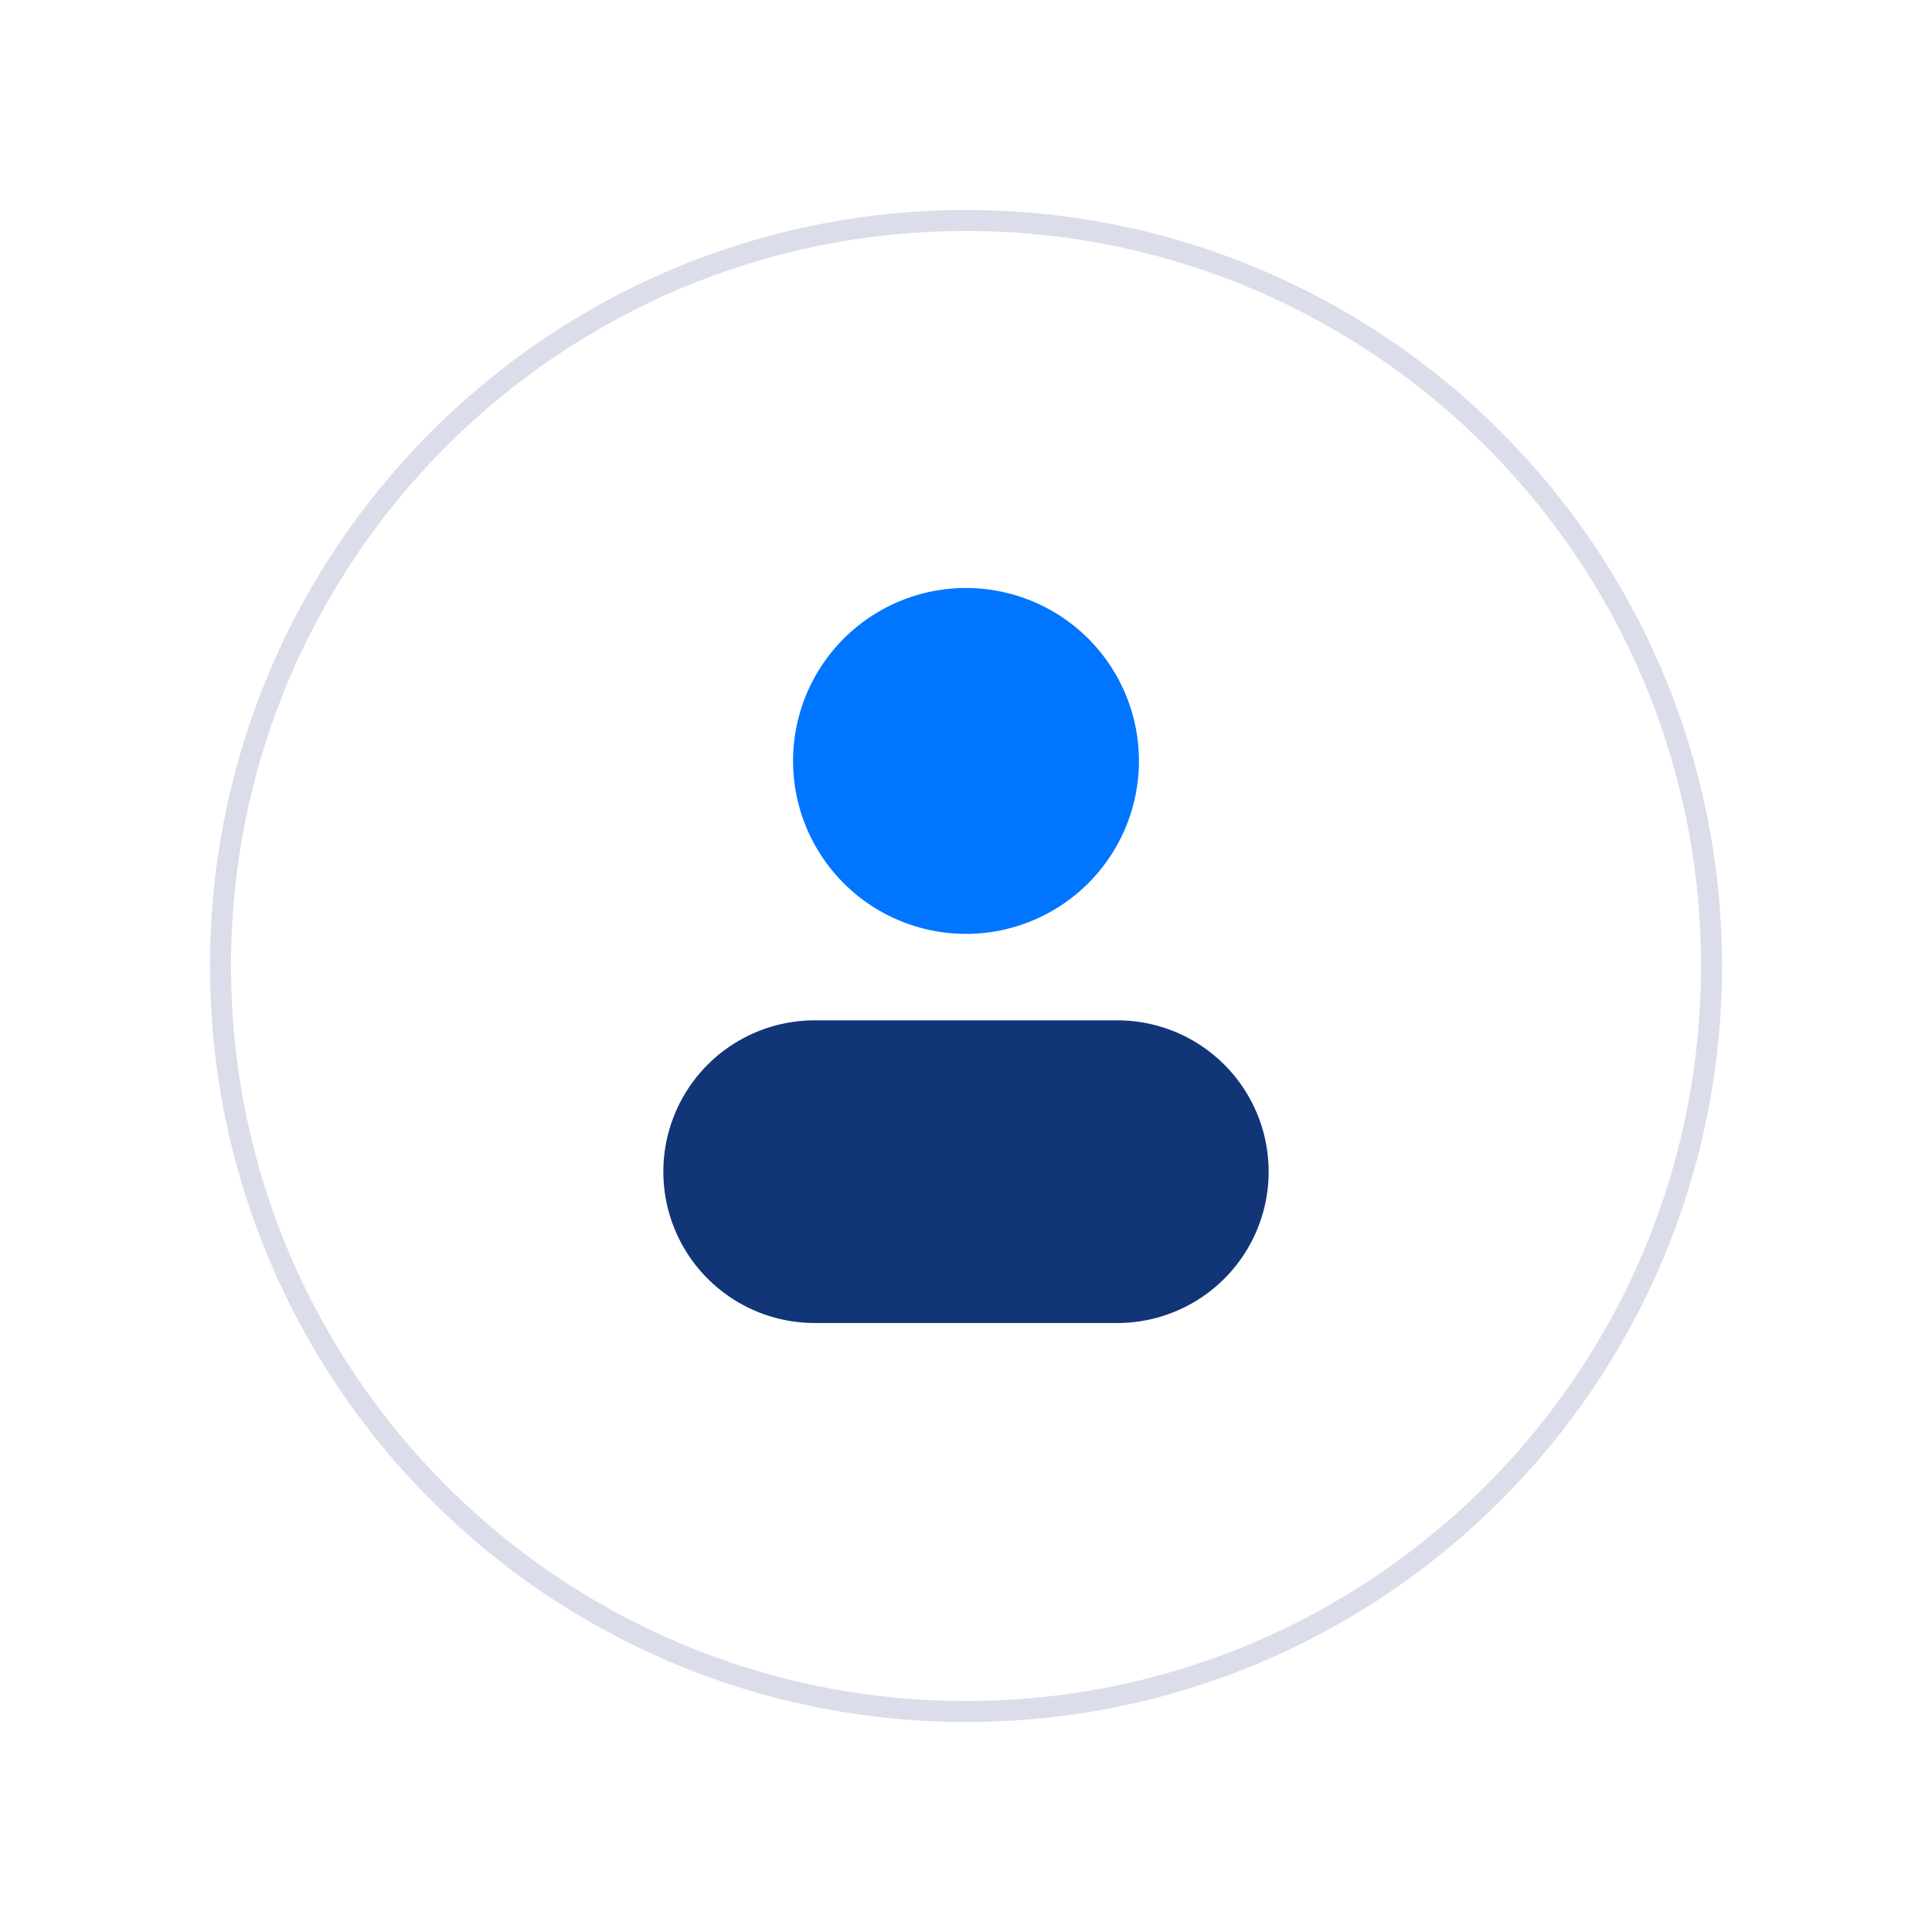 <svg width="92" height="92" fill="none" xmlns="http://www.w3.org/2000/svg"><g filter="url(#a)"><path d="M46 77.5c19.606 0 35.5-15.894 35.5-35.5S65.606 6.5 46 6.5 10.5 22.394 10.5 42 26.394 77.5 46 77.5Z" fill="#fff" stroke="#DCDDEB"/><path d="M53.206 44.588H38.794a7.206 7.206 0 0 0 0 14.412h14.412a7.206 7.206 0 0 0 0-14.412Z" fill="#123578"/><path d="M46 40.47A8.235 8.235 0 1 0 46 24a8.235 8.235 0 0 0 0 16.47Z" fill="#0075FF"/></g><defs><filter id="a" x="0" y="0" width="92" height="92" filterUnits="userSpaceOnUse" color-interpolation-filters="sRGB"><feFlood flood-opacity="0" result="BackgroundImageFix"/><feColorMatrix in="SourceAlpha" values="0 0 0 0 0 0 0 0 0 0 0 0 0 0 0 0 0 0 127 0" result="hardAlpha"/><feOffset dy="4"/><feGaussianBlur stdDeviation="5"/><feColorMatrix values="0 0 0 0 0.078 0 0 0 0 0.078 0 0 0 0 0.169 0 0 0 0.04 0"/><feBlend in2="BackgroundImageFix" result="effect1_dropShadow_1_313"/><feBlend in="SourceGraphic" in2="effect1_dropShadow_1_313" result="shape"/></filter></defs></svg>